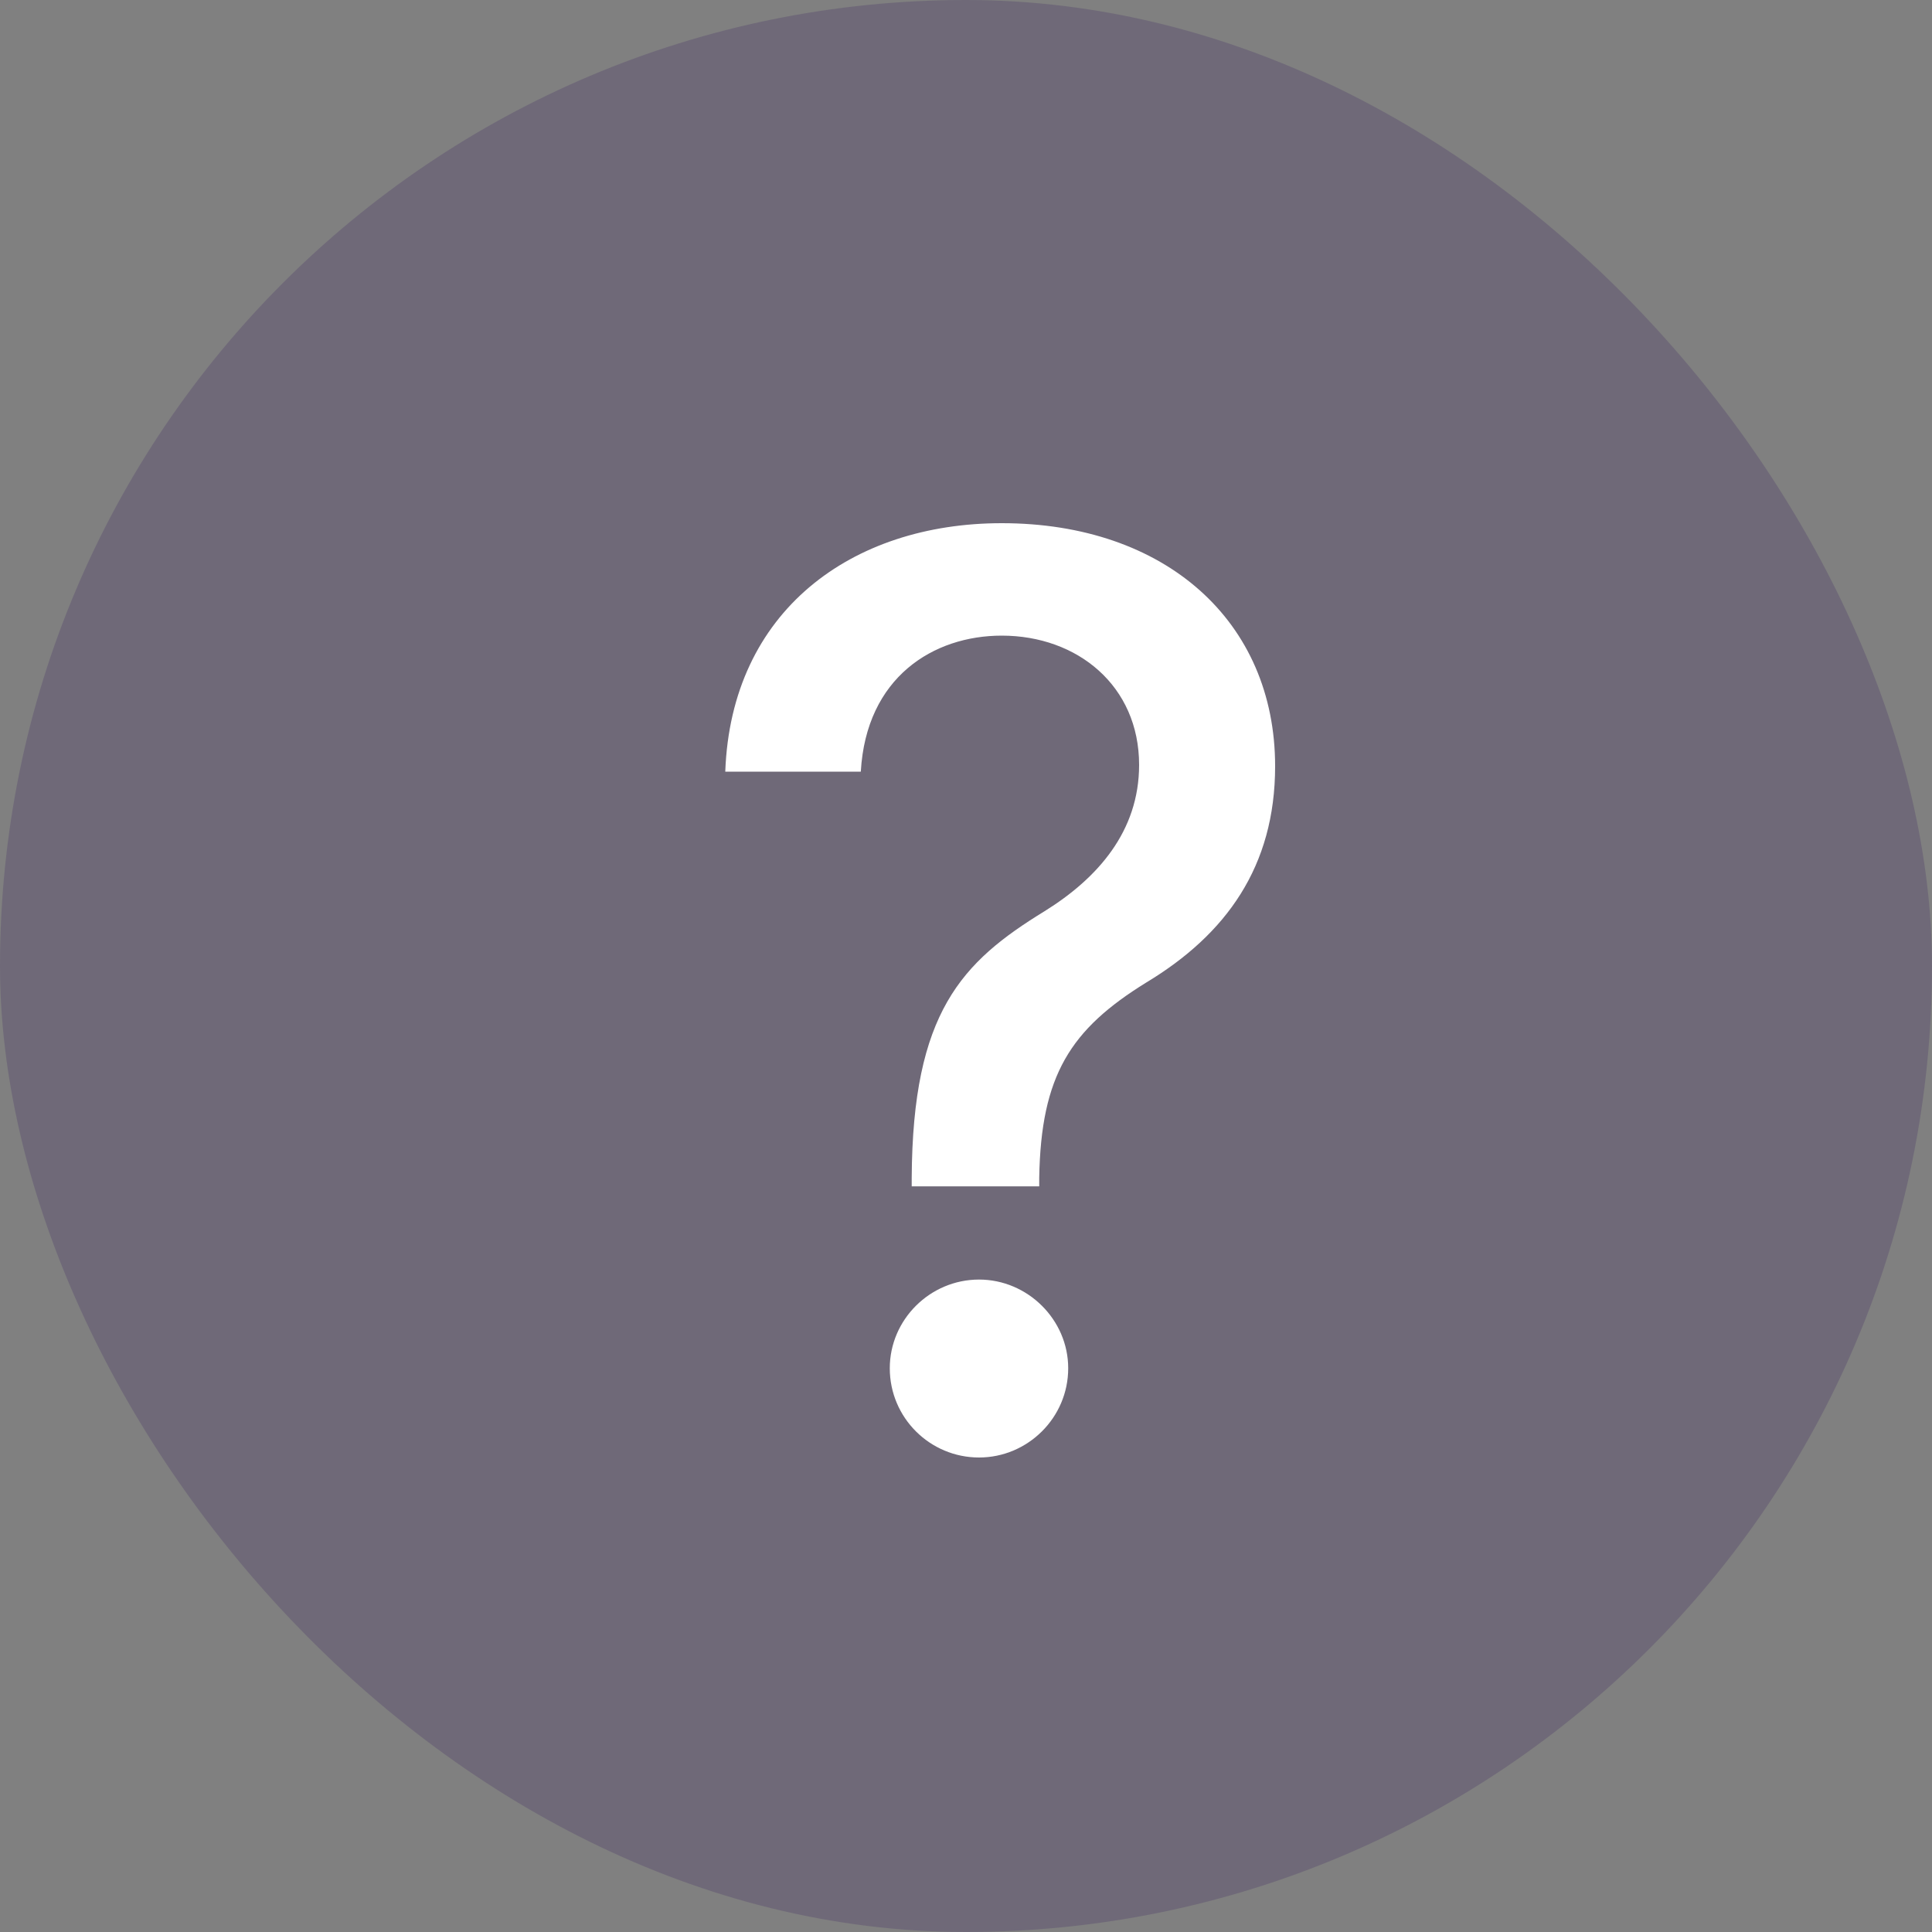 <svg width="20" height="20" viewBox="0 0 20 20" fill="none" xmlns="http://www.w3.org/2000/svg">
<rect x="0" y="0" width="20" height="20" fill="#808080" stroke="none"/>
<rect opacity="0.2" width="20" height="20" rx="10" fill="#30125C"/>
<path d="M9.438 12.281H10.758V12.193C10.776 11.131 11.081 10.656 11.866 10.171C12.692 9.673 13.2 8.971 13.2 7.932C13.2 6.432 12.064 5.416 10.37 5.416C8.814 5.416 7.568 6.326 7.508 7.988H8.911C8.967 7.009 9.664 6.58 10.37 6.58C11.155 6.58 11.792 7.101 11.792 7.918C11.792 8.606 11.363 9.091 10.813 9.433C9.955 9.959 9.447 10.48 9.438 12.193V12.281ZM10.135 15.088C10.638 15.088 11.058 14.677 11.058 14.164C11.058 13.661 10.638 13.246 10.135 13.246C9.627 13.246 9.211 13.661 9.211 14.164C9.211 14.677 9.627 15.088 10.135 15.088Z" fill="white"/>
</svg>
